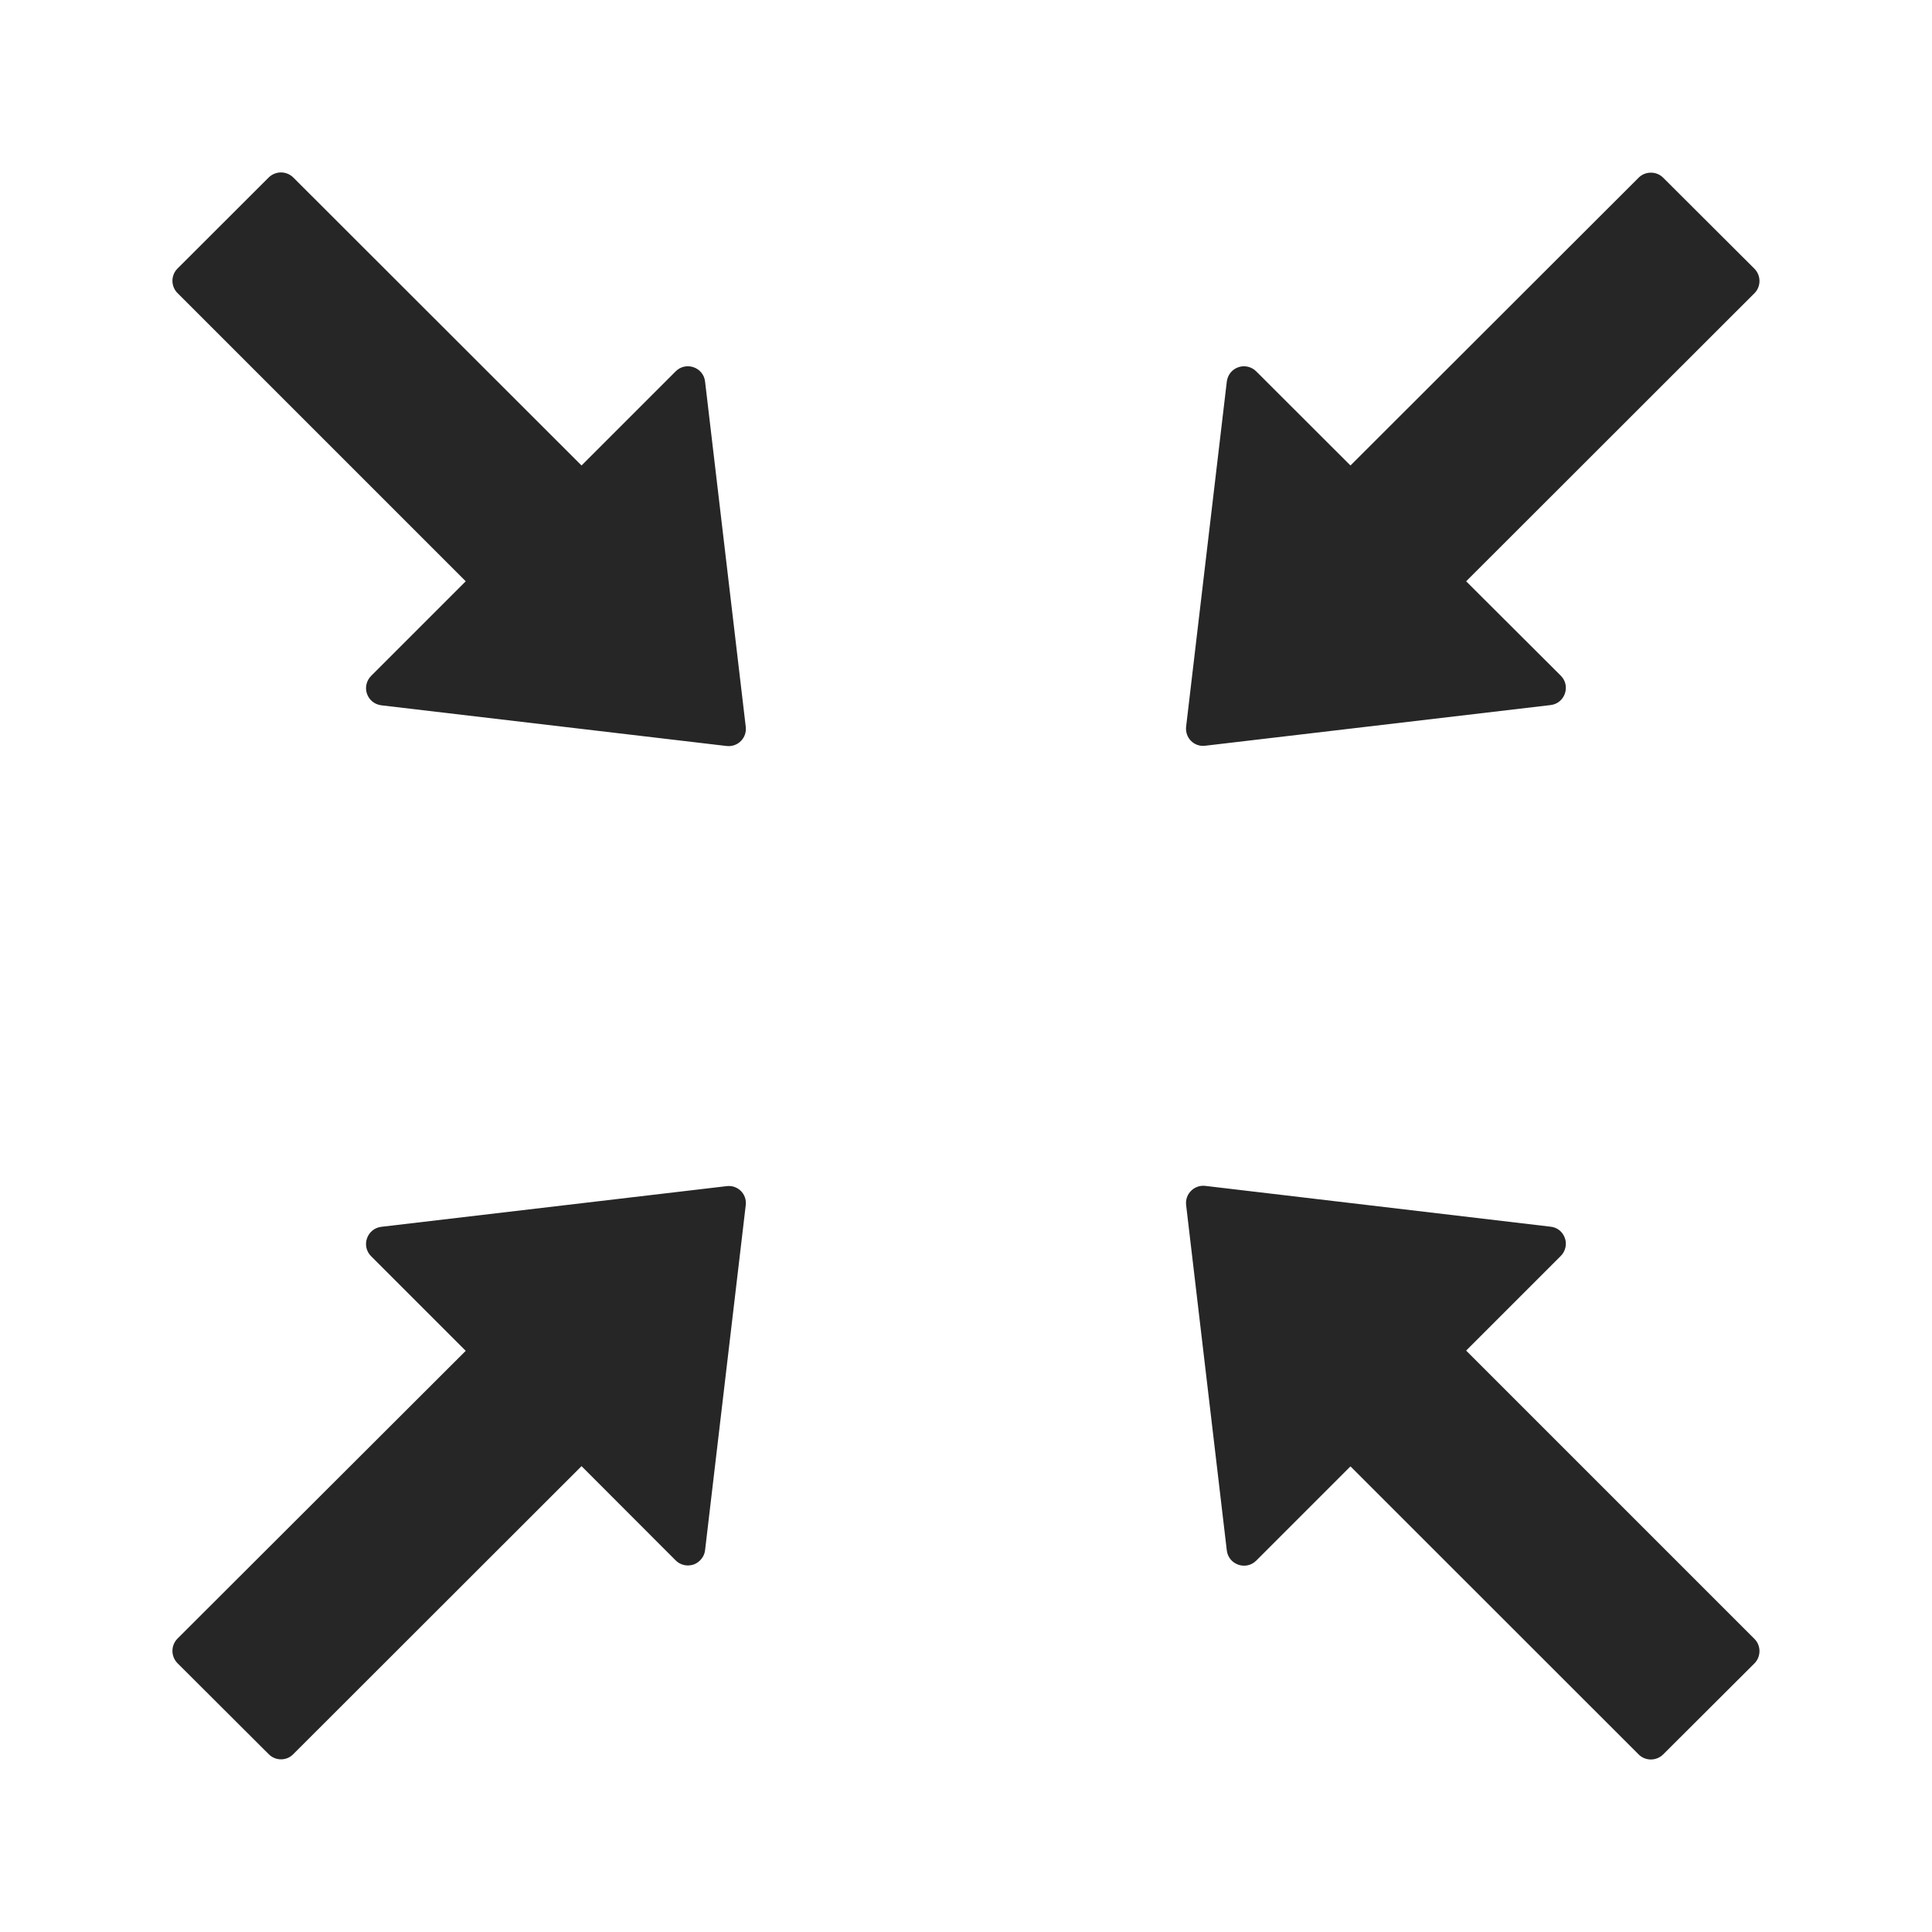<svg width="16" height="16" viewBox="0 0 16 16" fill="none" xmlns="http://www.w3.org/2000/svg">
<path d="M5.839 3.159C5.825 3.041 5.68 2.991 5.596 3.075L4.816 3.855L2.428 1.469C2.401 1.443 2.365 1.428 2.327 1.428C2.289 1.428 2.253 1.443 2.226 1.469L1.469 2.225C1.443 2.251 1.428 2.288 1.428 2.325C1.428 2.363 1.443 2.4 1.469 2.426L3.857 4.814L3.073 5.598C3.054 5.617 3.041 5.641 3.035 5.667C3.029 5.693 3.03 5.72 3.039 5.745C3.048 5.771 3.063 5.793 3.084 5.81C3.105 5.827 3.13 5.837 3.157 5.841L6.017 6.178C6.109 6.189 6.187 6.112 6.176 6.019L5.839 3.159ZM6.019 9.823L3.157 10.16C3.039 10.175 2.989 10.319 3.073 10.403L3.857 11.187L1.469 13.571C1.443 13.598 1.428 13.634 1.428 13.672C1.428 13.71 1.443 13.746 1.469 13.773L2.226 14.528C2.282 14.584 2.373 14.584 2.428 14.528L4.816 12.142L5.596 12.923C5.615 12.942 5.639 12.955 5.665 12.961C5.691 12.967 5.718 12.965 5.744 12.957C5.769 12.948 5.791 12.932 5.808 12.911C5.825 12.891 5.836 12.865 5.839 12.839L6.176 9.98C6.187 9.889 6.11 9.812 6.019 9.823ZM9.98 6.176L12.842 5.839C12.96 5.825 13.01 5.68 12.926 5.596L12.142 4.814L14.53 2.428C14.585 2.373 14.585 2.282 14.53 2.226L13.773 1.471C13.746 1.444 13.71 1.43 13.672 1.43C13.634 1.43 13.598 1.444 13.571 1.471L11.184 3.855L10.403 3.075C10.384 3.056 10.36 3.043 10.334 3.037C10.308 3.031 10.281 3.032 10.256 3.041C10.23 3.05 10.208 3.065 10.191 3.086C10.174 3.107 10.164 3.132 10.16 3.159L9.823 6.017C9.812 6.11 9.889 6.187 9.98 6.176ZM12.142 11.185L12.926 10.401C12.945 10.382 12.958 10.358 12.964 10.332C12.97 10.306 12.969 10.279 12.96 10.254C12.951 10.229 12.936 10.206 12.915 10.189C12.894 10.172 12.869 10.162 12.842 10.159L9.982 9.821C9.891 9.81 9.812 9.887 9.823 9.98L10.16 12.841C10.175 12.959 10.319 13.008 10.403 12.925L11.184 12.144L13.571 14.53C13.626 14.585 13.717 14.585 13.773 14.53L14.53 13.775C14.585 13.719 14.585 13.628 14.53 13.573L12.142 11.185Z" fill="black" fill-opacity="0.85"/>
</svg>

